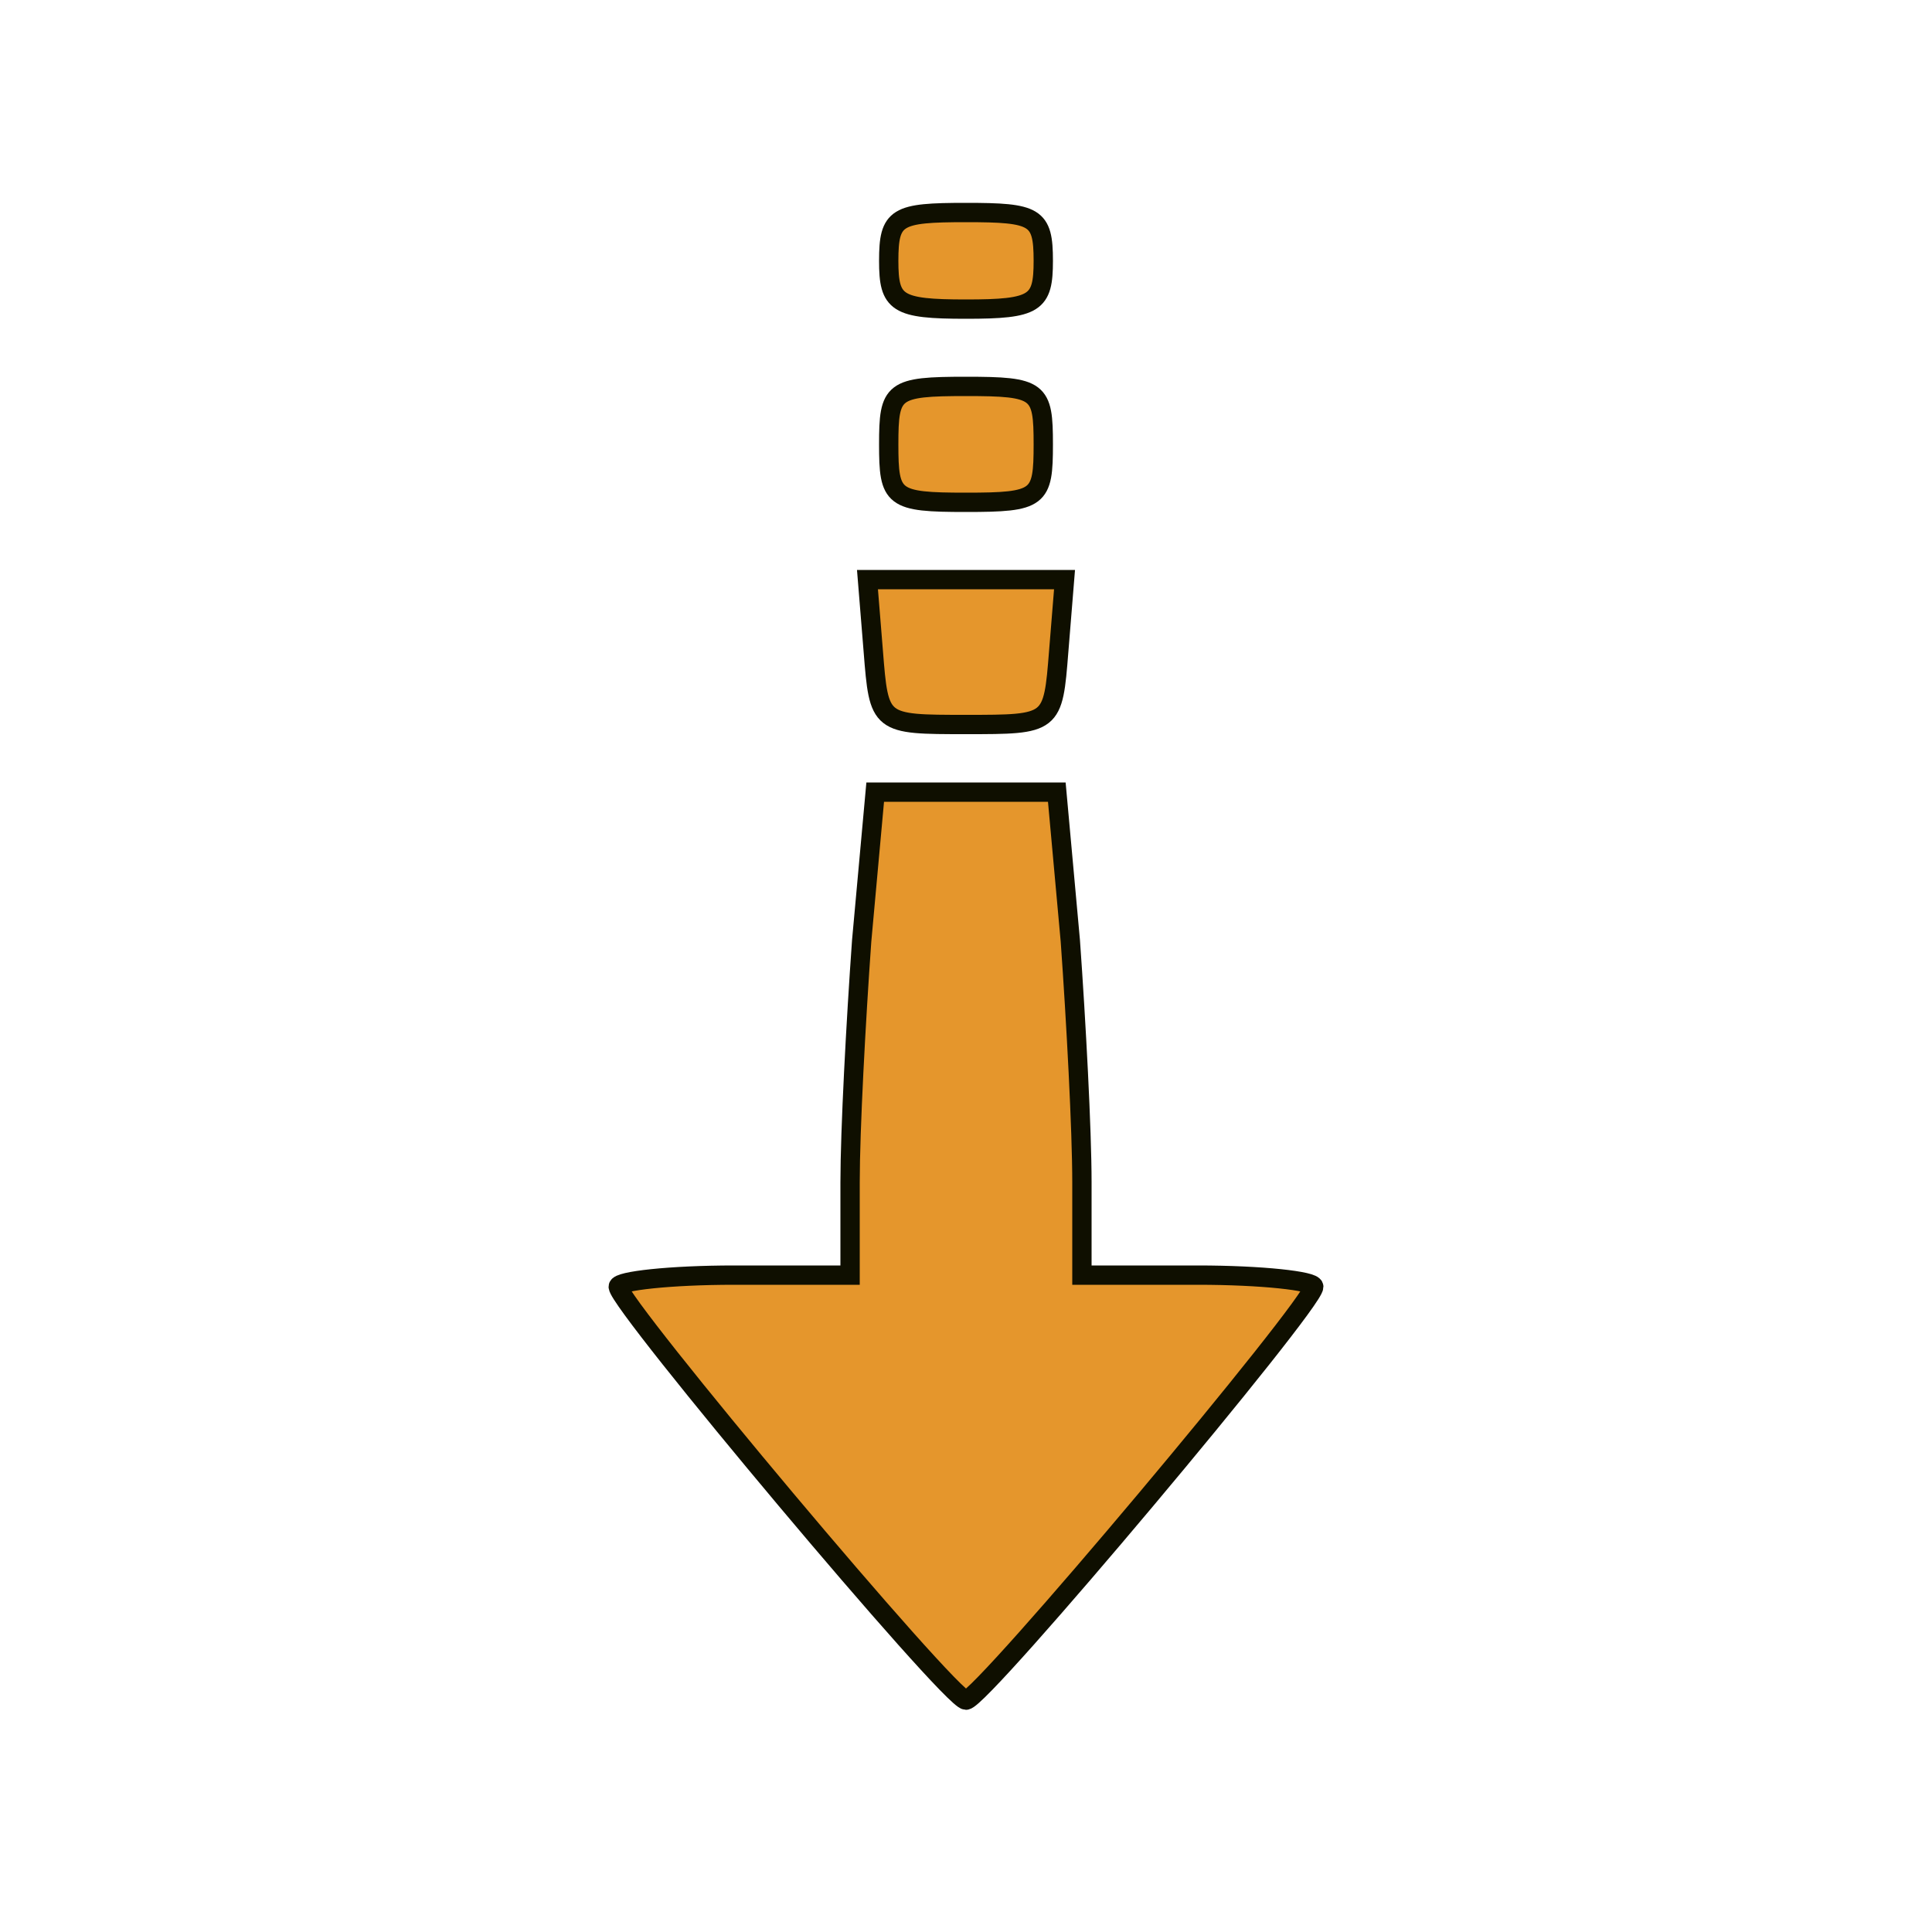 <svg width="100" height="100" xmlns="http://www.w3.org/2000/svg" preserveAspectRatio="xMidYMid meet" version="1.0">

 <g>
  <title>Layer 1</title>
  <g stroke-width="10" id="svg_1" fill="#000000" transform="translate(0 100) scale(0.1 -0.1)">
   <path stroke="#0f0f00" fill="#e5962c" id="svg_2" d="m460,865c0,-22 4,-25 40,-25c36,0 40,3 40,25c0,23 -4,25 -40,25c-36,0 -40,-2 -40,-25z"/>
   <path stroke="#0f0f00" fill="#e5962c" id="svg_3" d="m460,770c0,-28 2,-30 40,-30c38,0 40,2 40,30c0,28 -2,30 -40,30c-38,0 -40,-2 -40,-30z"/>
   <path stroke="#0f0f00" fill="#e5962c" id="svg_4" d="m452,663c3,-38 3,-38 48,-38c45,0 45,0 48,38l3,37l-51,0l-51,0l3,-37z"/>
   <path stroke="#0f0f00" fill="#e5962c" id="svg_5" d="m446,513c-3,-42 -6,-98 -6,-125l0,-48l-60,0c-33,0 -60,-3 -60,-6c0,-9 172,-214 180,-214c8,0 180,205 180,214c0,3 -27,6 -60,6l-60,0l0,48c0,27 -3,83 -6,125l-7,77l-47,0l-47,0l-7,-77z"/>
  </g>
 </g>
</svg>